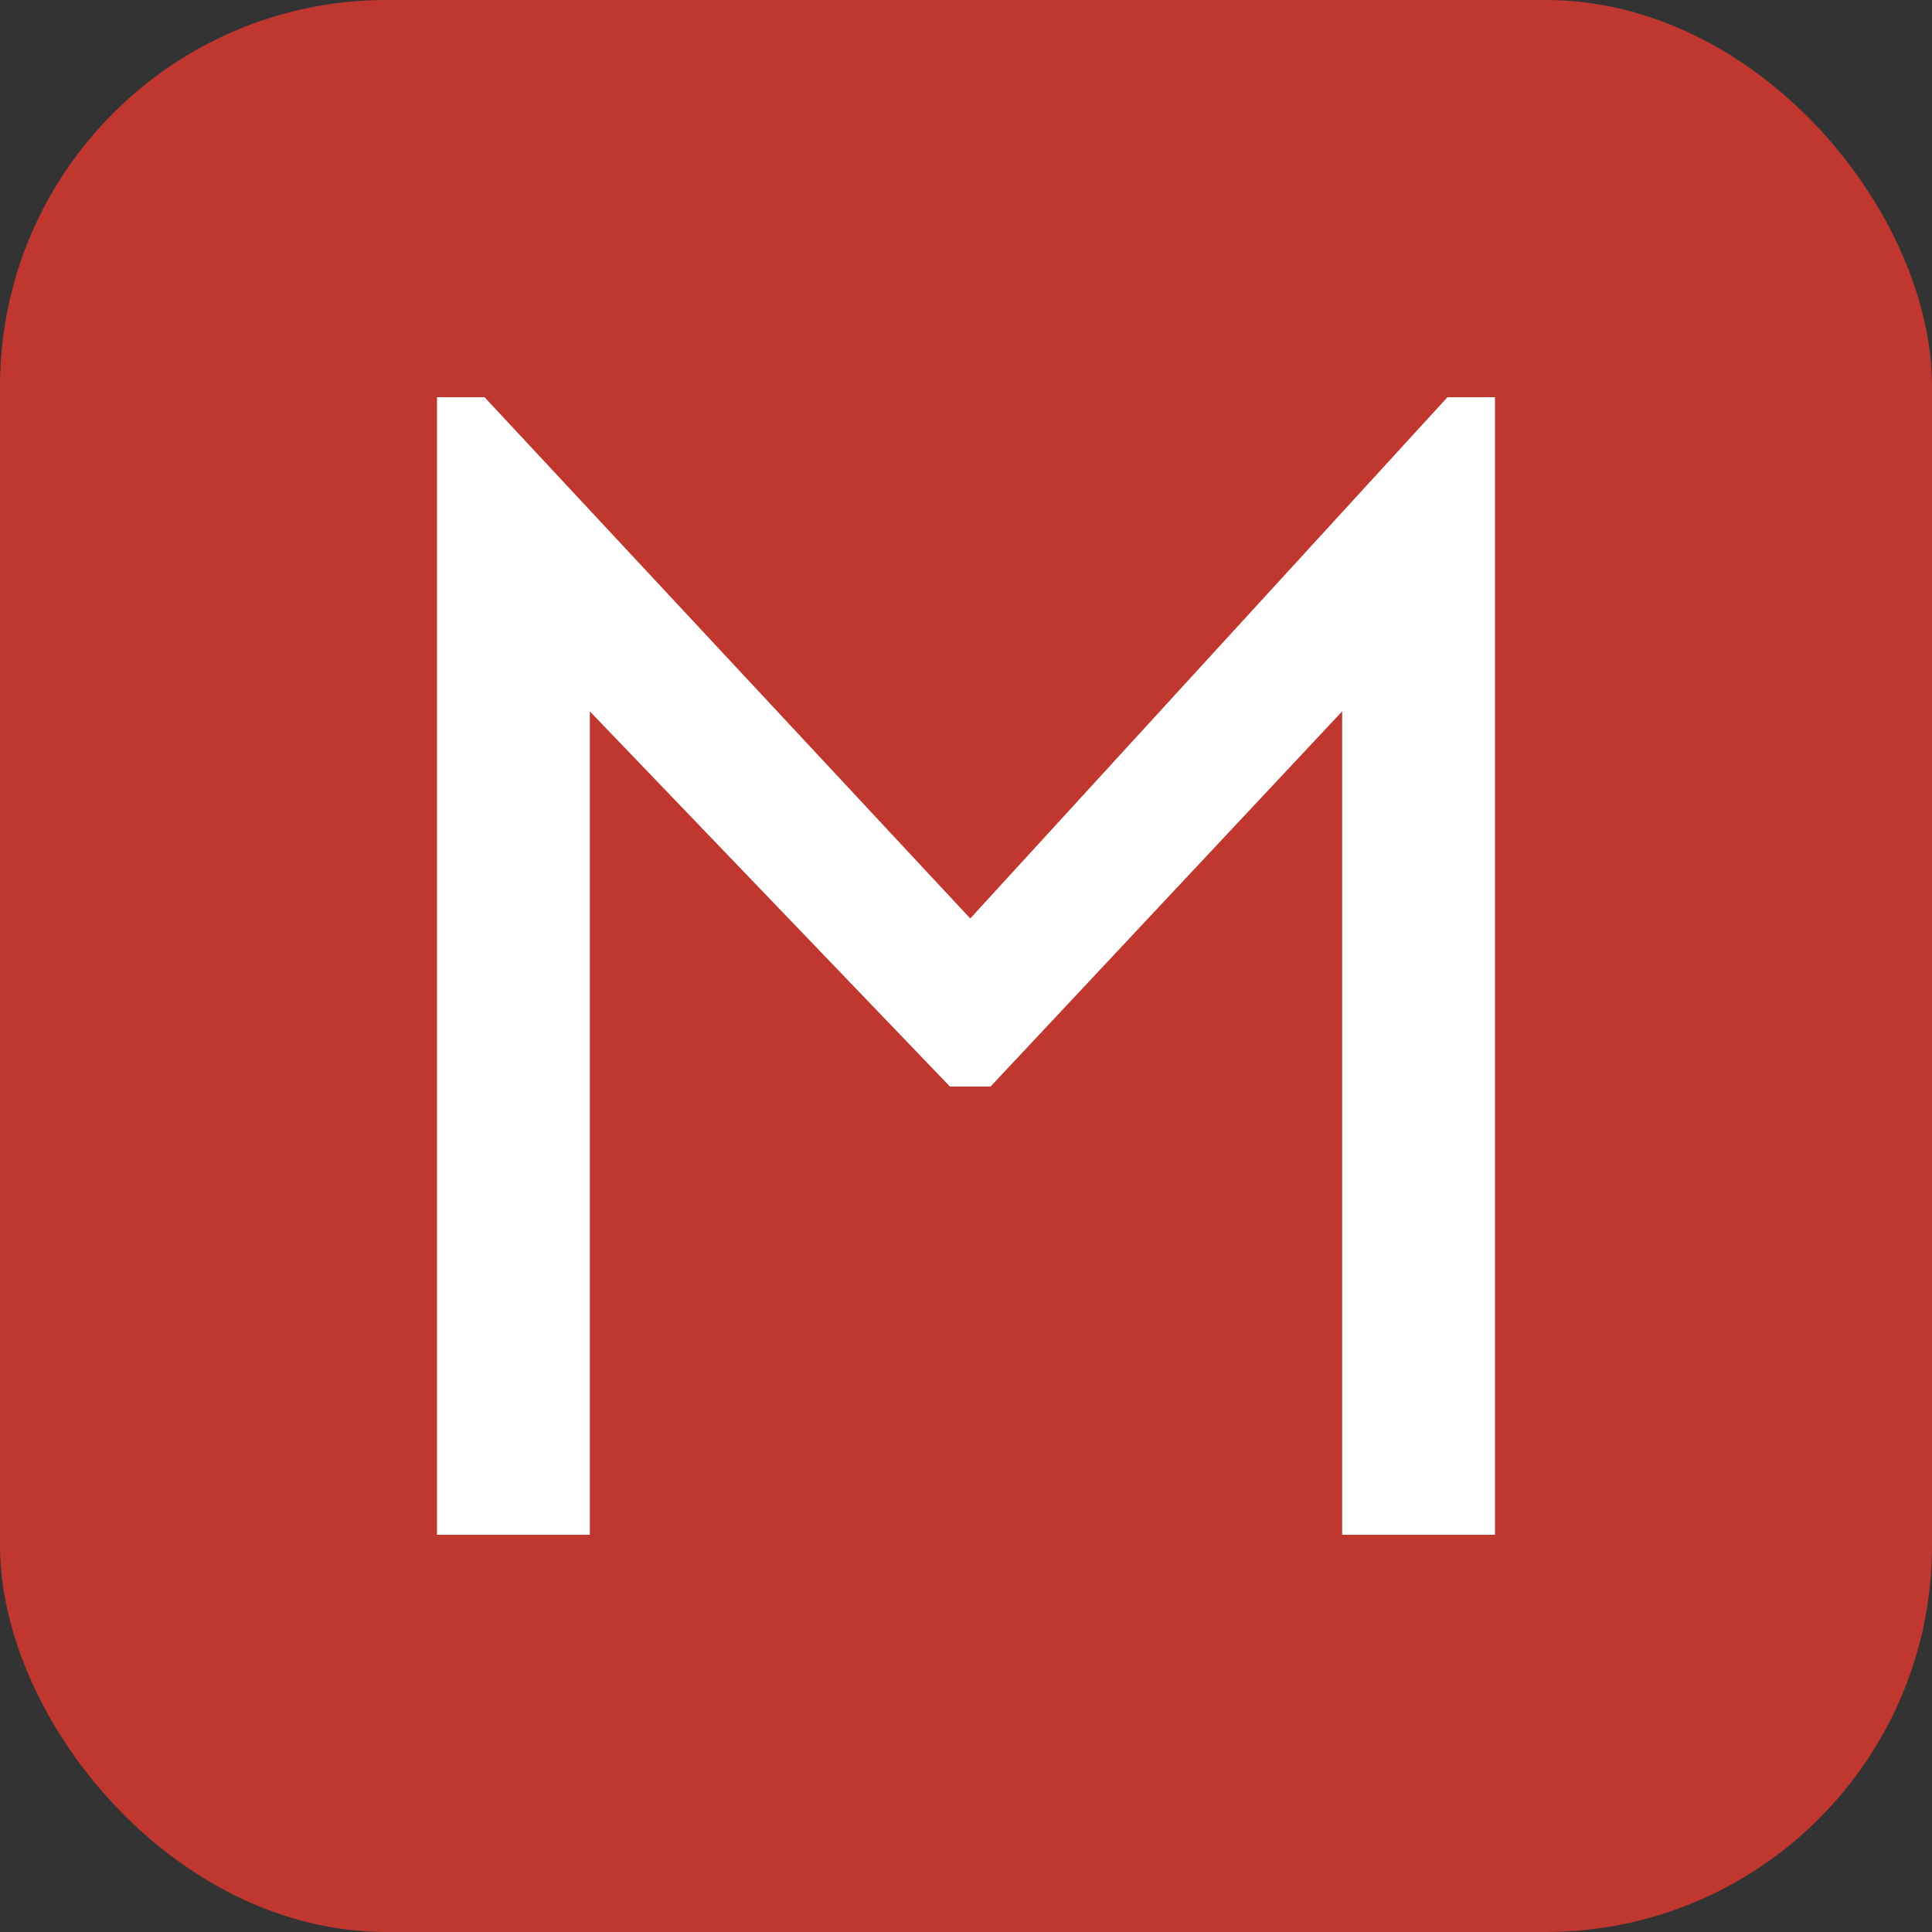 <svg xmlns="http://www.w3.org/2000/svg" width="256" height="256" viewBox="0 0 100 100"><rect x="0" y="0" width="100" height="100" fill="#333333" stroke="none"/><rect width="100" height="100" rx="20" fill="#bf372f"></rect><path fill="#fff" d="M74.92 20.56L77.38 20.56L77.38 79.44L69.47 79.44L69.47 36.82L51.27 56.24L49.17 56.24L30.53 36.82L30.53 79.44L22.62 79.44L22.62 20.56L25.08 20.56L50.22 47.54L74.92 20.56Z"></path></svg>